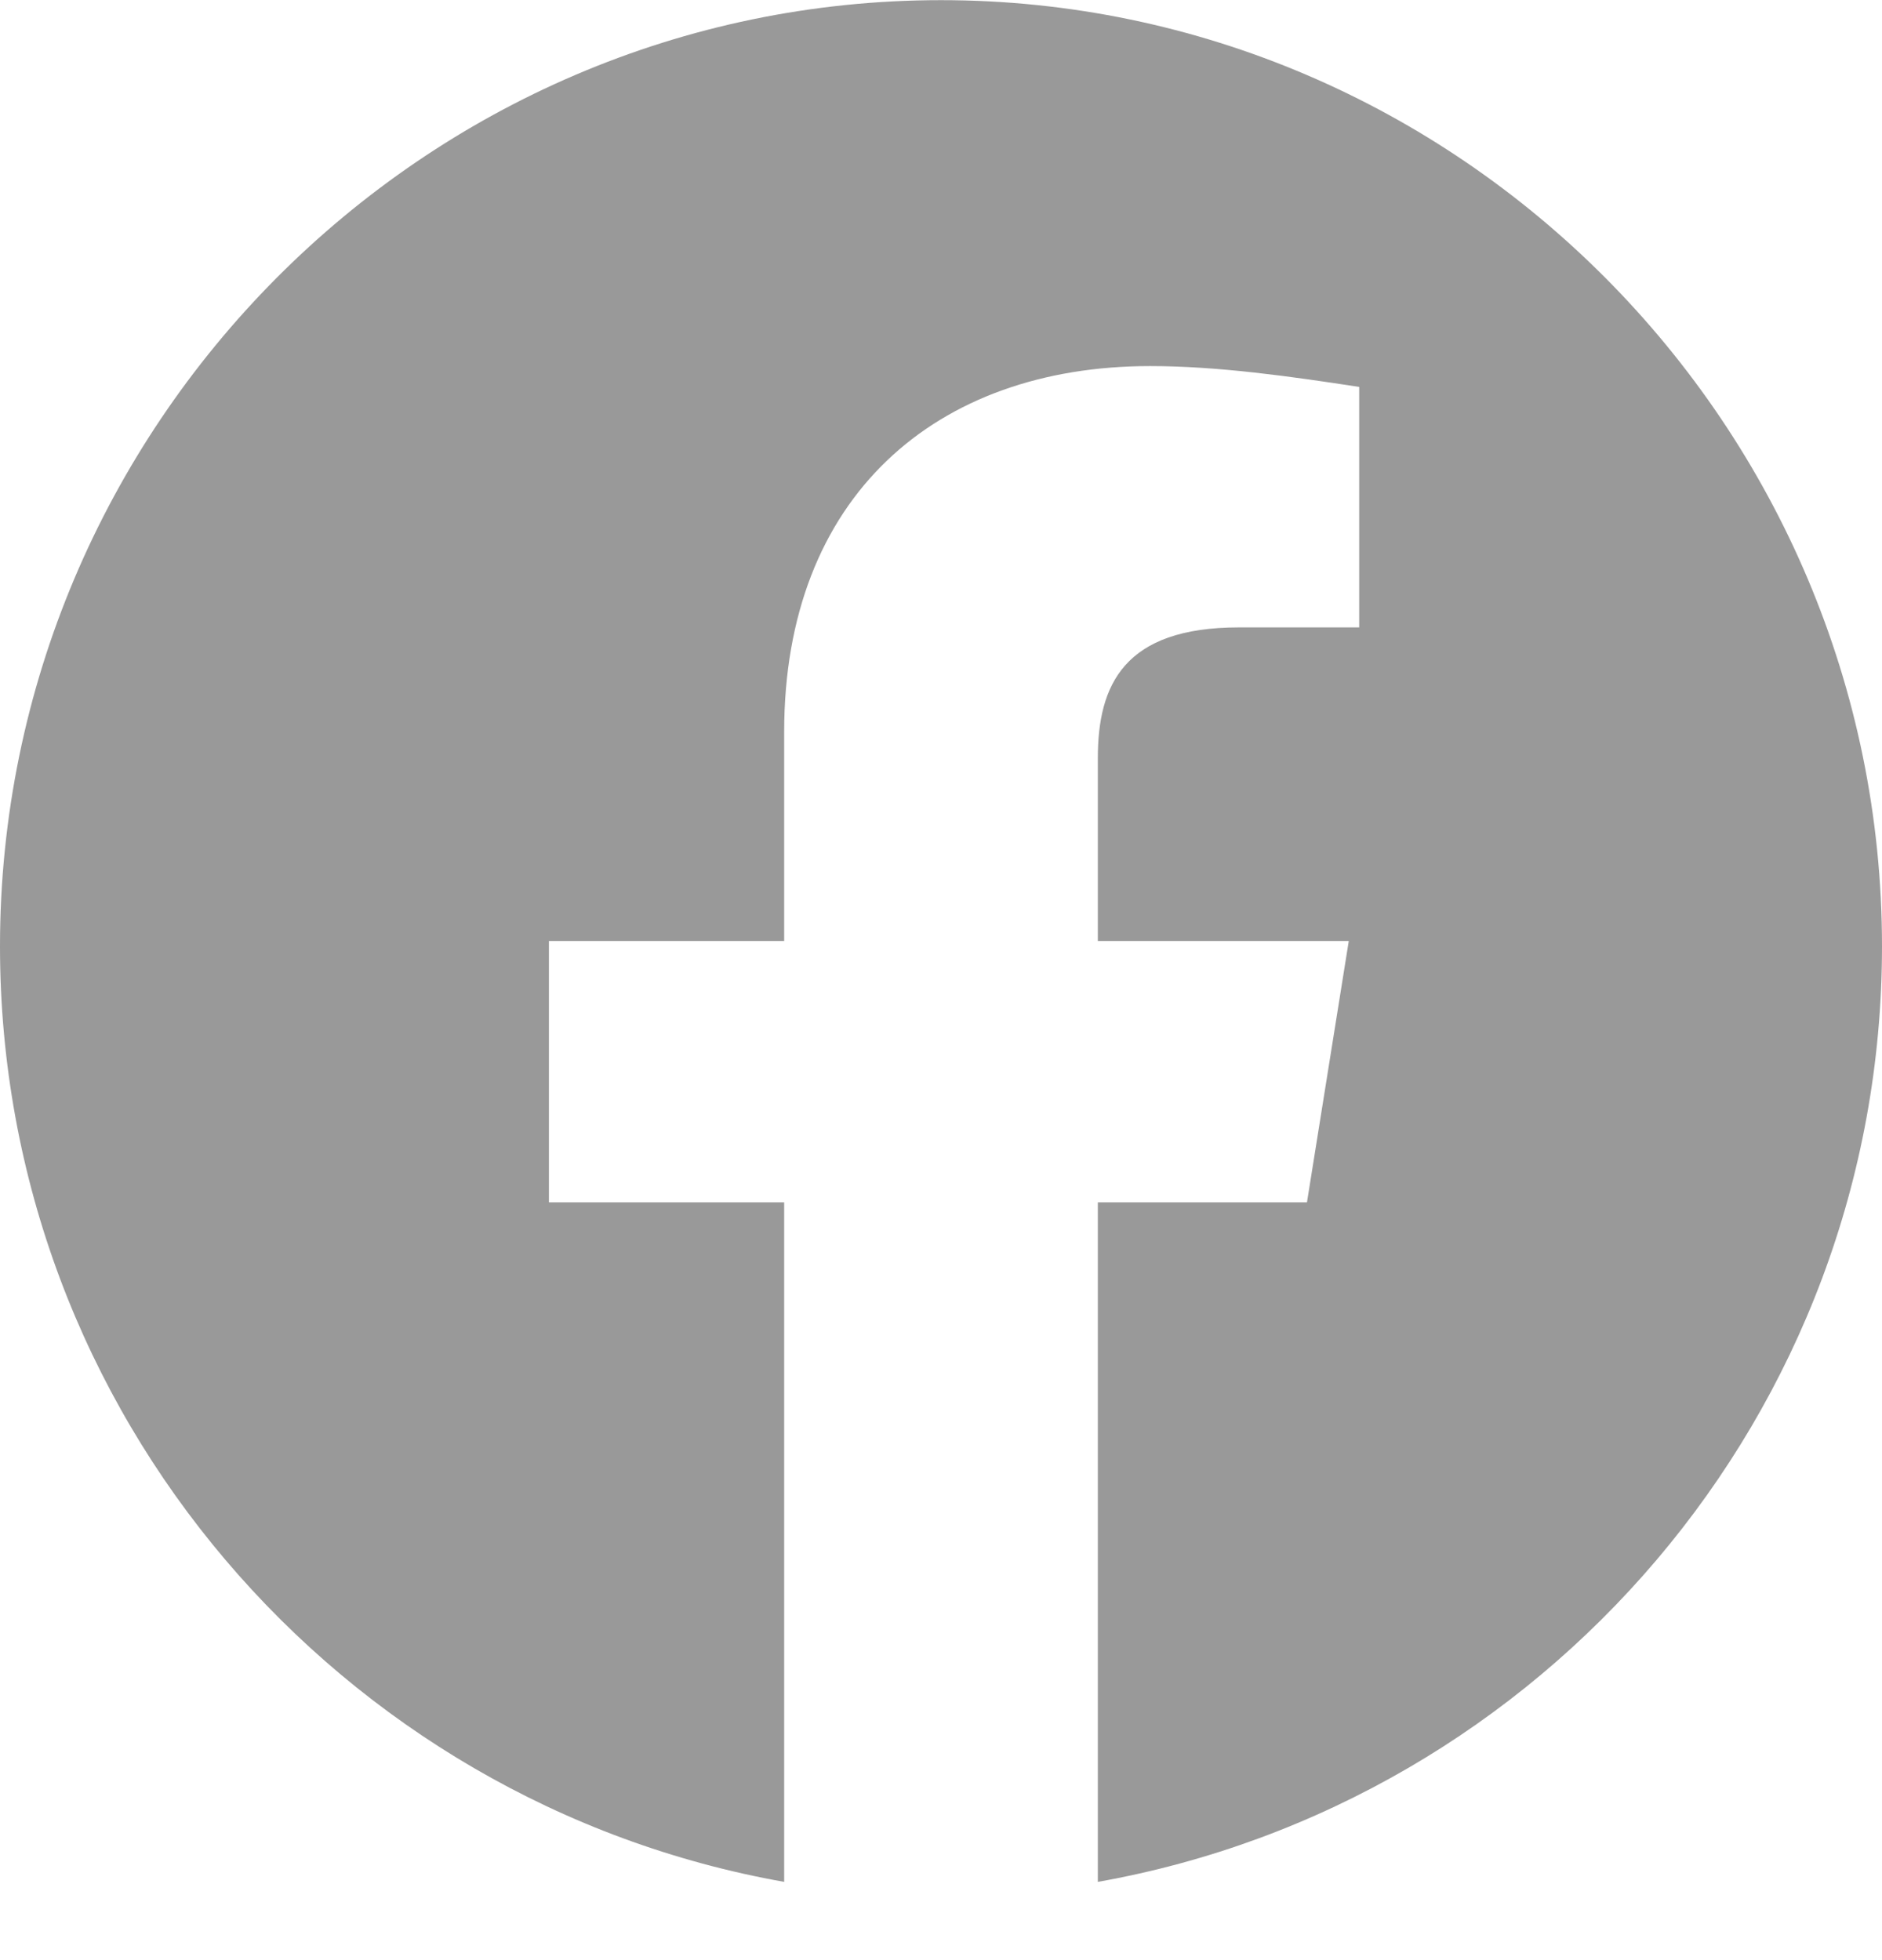 <svg width="24" height="25" viewBox="0 0 24 25" fill="none" xmlns="http://www.w3.org/2000/svg">
<g clip-path="url(#clip0_385_5112)">
<path fill-rule="evenodd" clip-rule="evenodd" d="M0 12.069C0 18.035 4.333 22.996 10 24.002V15.335H7V12.002H10V9.335C10 6.335 11.933 4.669 14.667 4.669C15.533 4.669 16.467 4.802 17.333 4.935V8.002H15.8C14.333 8.002 14 8.735 14 9.669V12.002H17.2L16.667 15.335H14V24.002C19.667 22.996 24 18.036 24 12.069C24 5.432 18.6 0.002 12 0.002C5.4 0.002 0 5.432 0 12.069Z" fill="#999999"/>
</g>
<defs>
<clipPath id="clip0_385_5112">
<rect width="24" height="24" fill="white" transform="translate(0 0.002)"/>
</clipPath>
</defs>
</svg>

